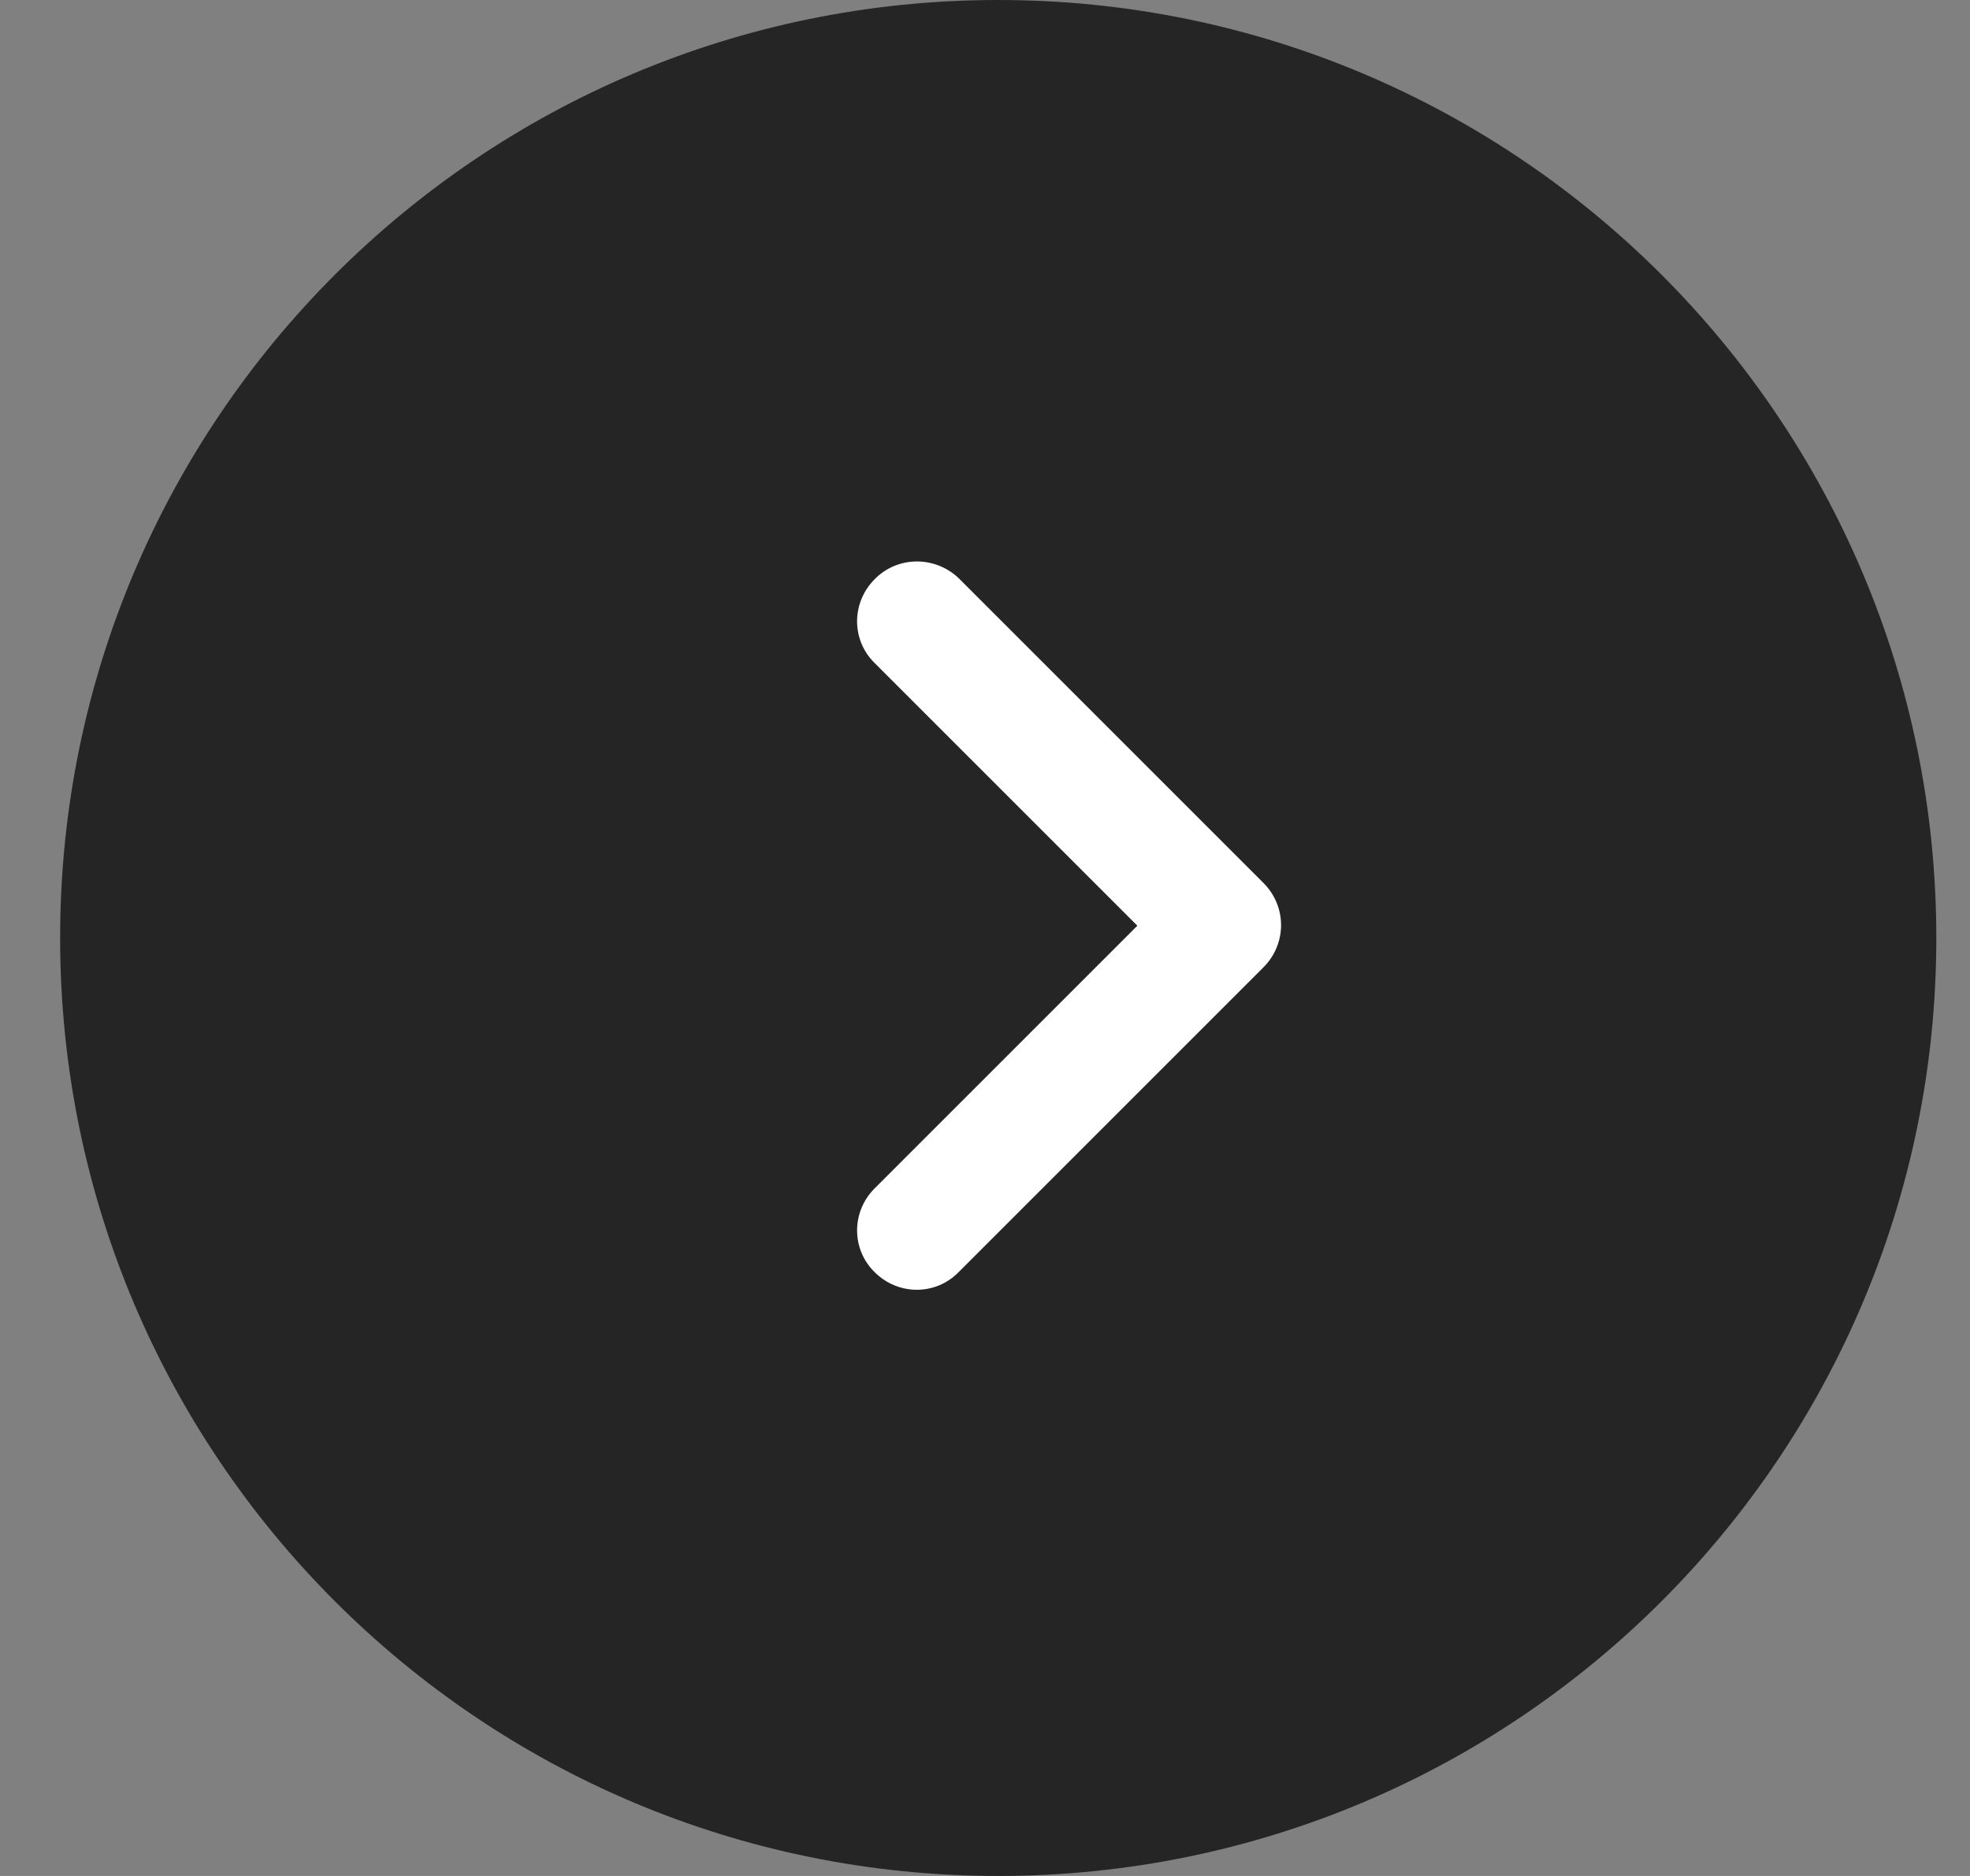 <svg width="21" height="20" viewBox="0 0 21 20" fill="none" xmlns="http://www.w3.org/2000/svg">
<rect x="0" y="0" width="21" height="20" fill="#808080" stroke="none"/>
<g id="SVG" clip-path="url(#clip0_189_6098)">
<path id="Vector" fill-rule="evenodd" clip-rule="evenodd" d="M10.641 20C16.164 20 20.641 15.523 20.641 10C20.641 4.477 16.164 0 10.641 0C5.118 0 0.641 4.477 0.641 10C0.641 15.523 5.118 20 10.641 20Z" fill="#252525"/>
<path id="Vector_2" fill-rule="evenodd" clip-rule="evenodd" d="M9.324 6.175C9.074 6.425 9.074 6.825 9.324 7.069L12.124 9.869L9.324 12.669C9.074 12.919 9.074 13.319 9.324 13.563C9.574 13.813 9.974 13.813 10.218 13.563L13.468 10.313C13.593 10.188 13.656 10.025 13.656 9.863C13.656 9.7 13.593 9.538 13.468 9.413L10.218 6.163C9.968 5.925 9.568 5.925 9.324 6.175Z" fill="white"/>
</g>
<defs>
<clipPath id="clip0_189_6098">
<rect width="20" height="20" fill="white" transform="translate(0.641)"/>
</clipPath>
</defs>
</svg>
